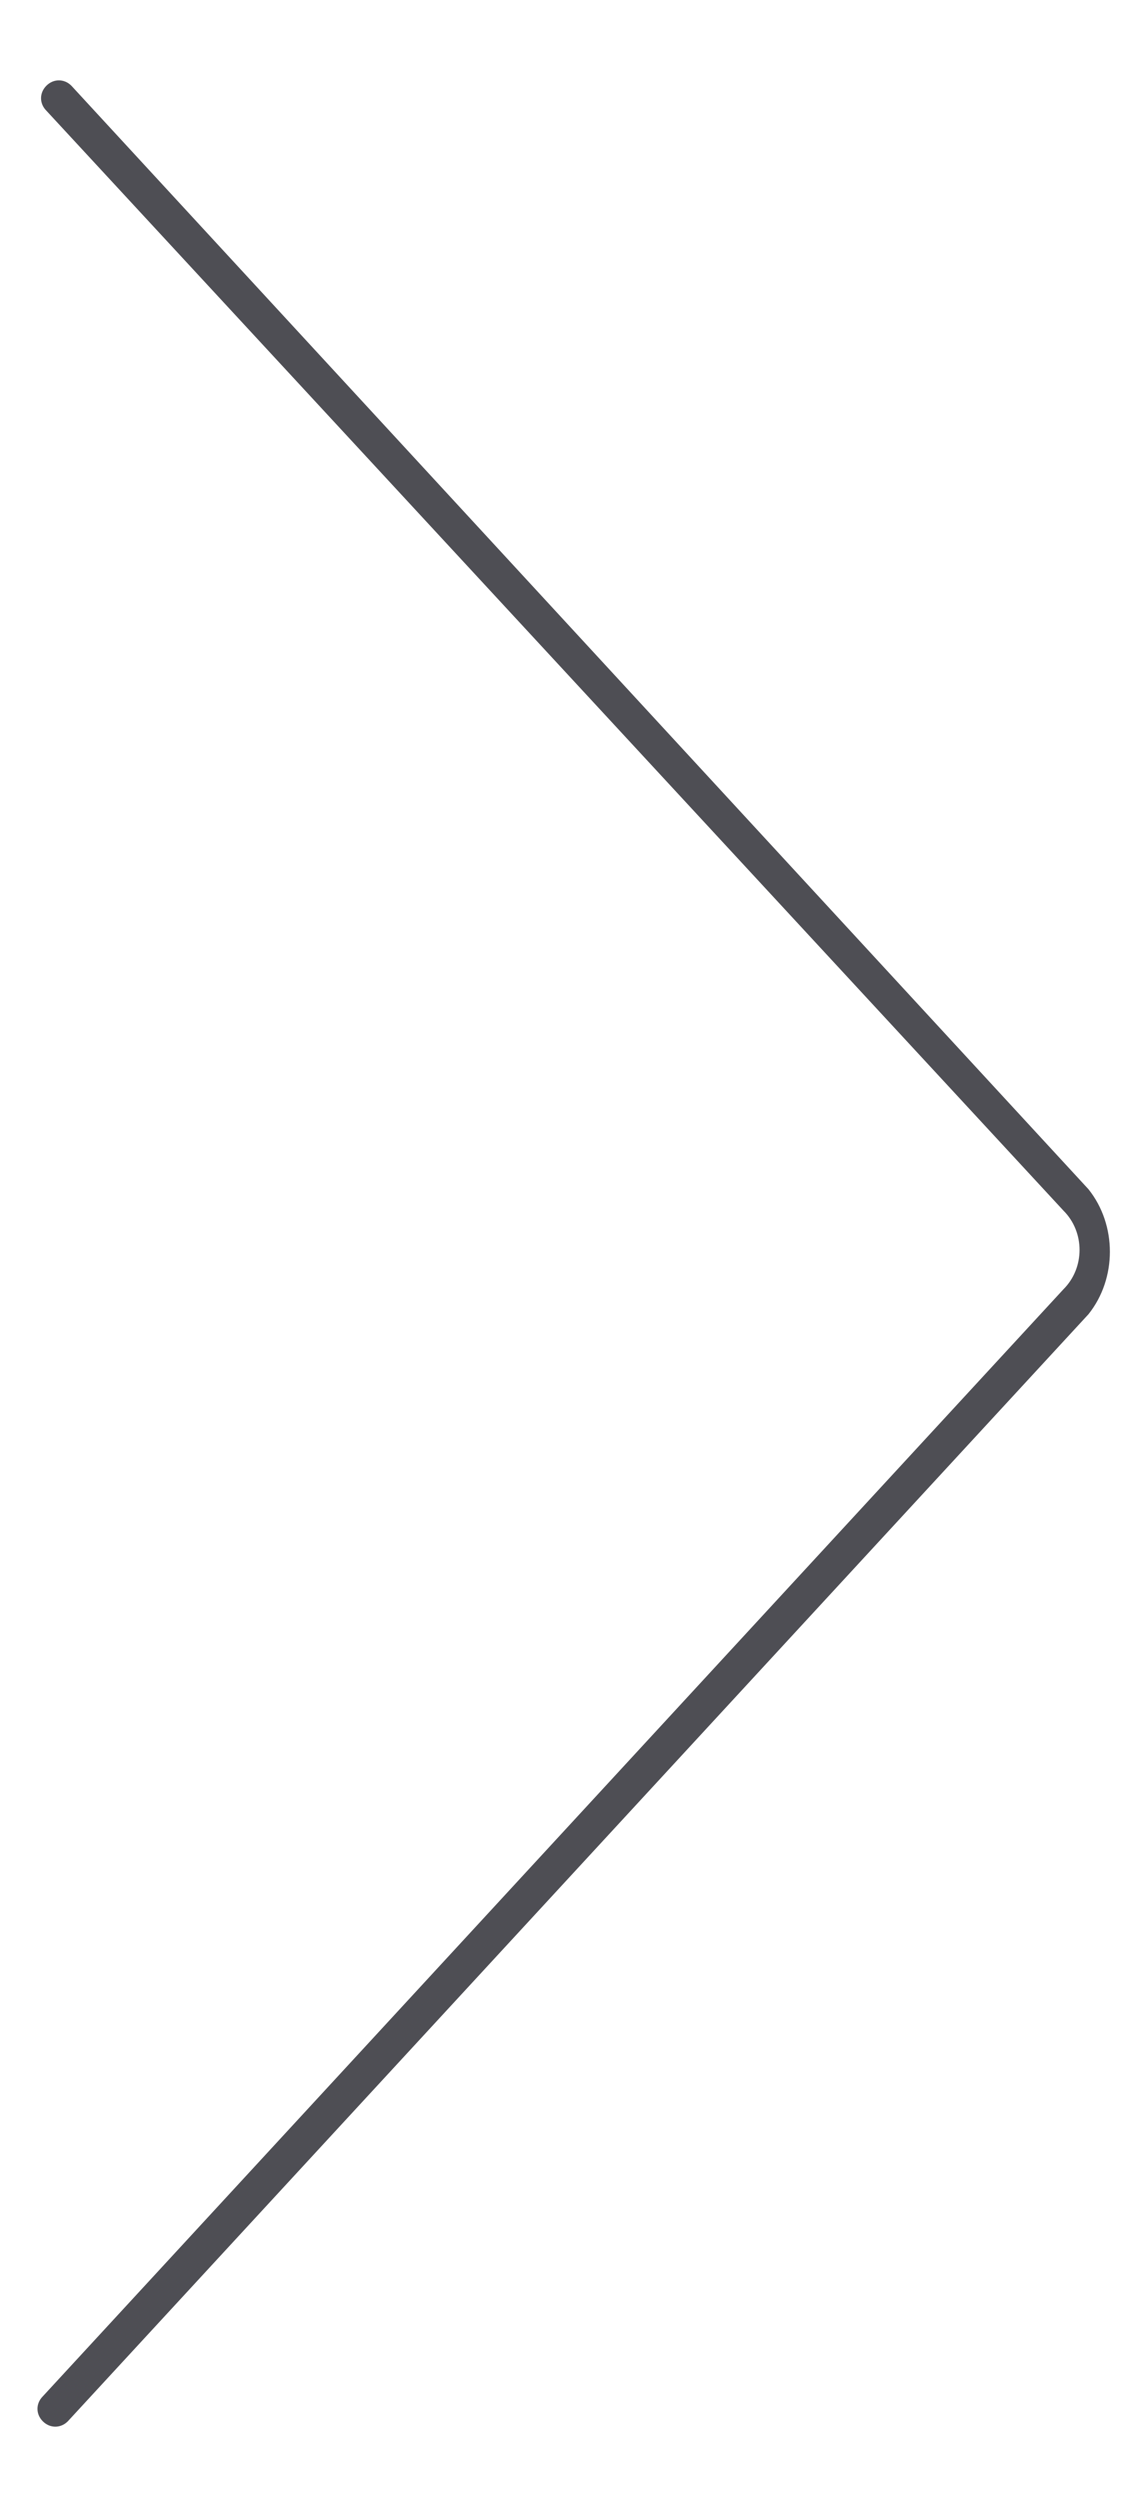 <?xml version="1.0" encoding="UTF-8"?>
<svg xmlns="http://www.w3.org/2000/svg" version="1.1" viewBox="0 0 32 70">
  <defs>
    <style>
      .cls-1 {
        fill: #4e4e54;
      }
    </style>
  </defs>
  <!-- Generator: Adobe Illustrator 28.6.0, SVG Export Plug-In . SVG Version: 1.2.0 Build 709)  -->
  <g>
    <g id="Layer_1">
      <path id="next-icon" class="cls-1" d="M1.2,67.1c-.2.2-.2.5,0,.7.2.2.5.2.7,0l28.6-31c.8-1,.8-2.5,0-3.5L2,2.4c-.2-.2-.5-.2-.7,0s-.2.5,0,.7l28.5,30.8c.6.6.6,1.6,0,2.2L1.2,67.1"/>
    </g>
  </g>
</svg>